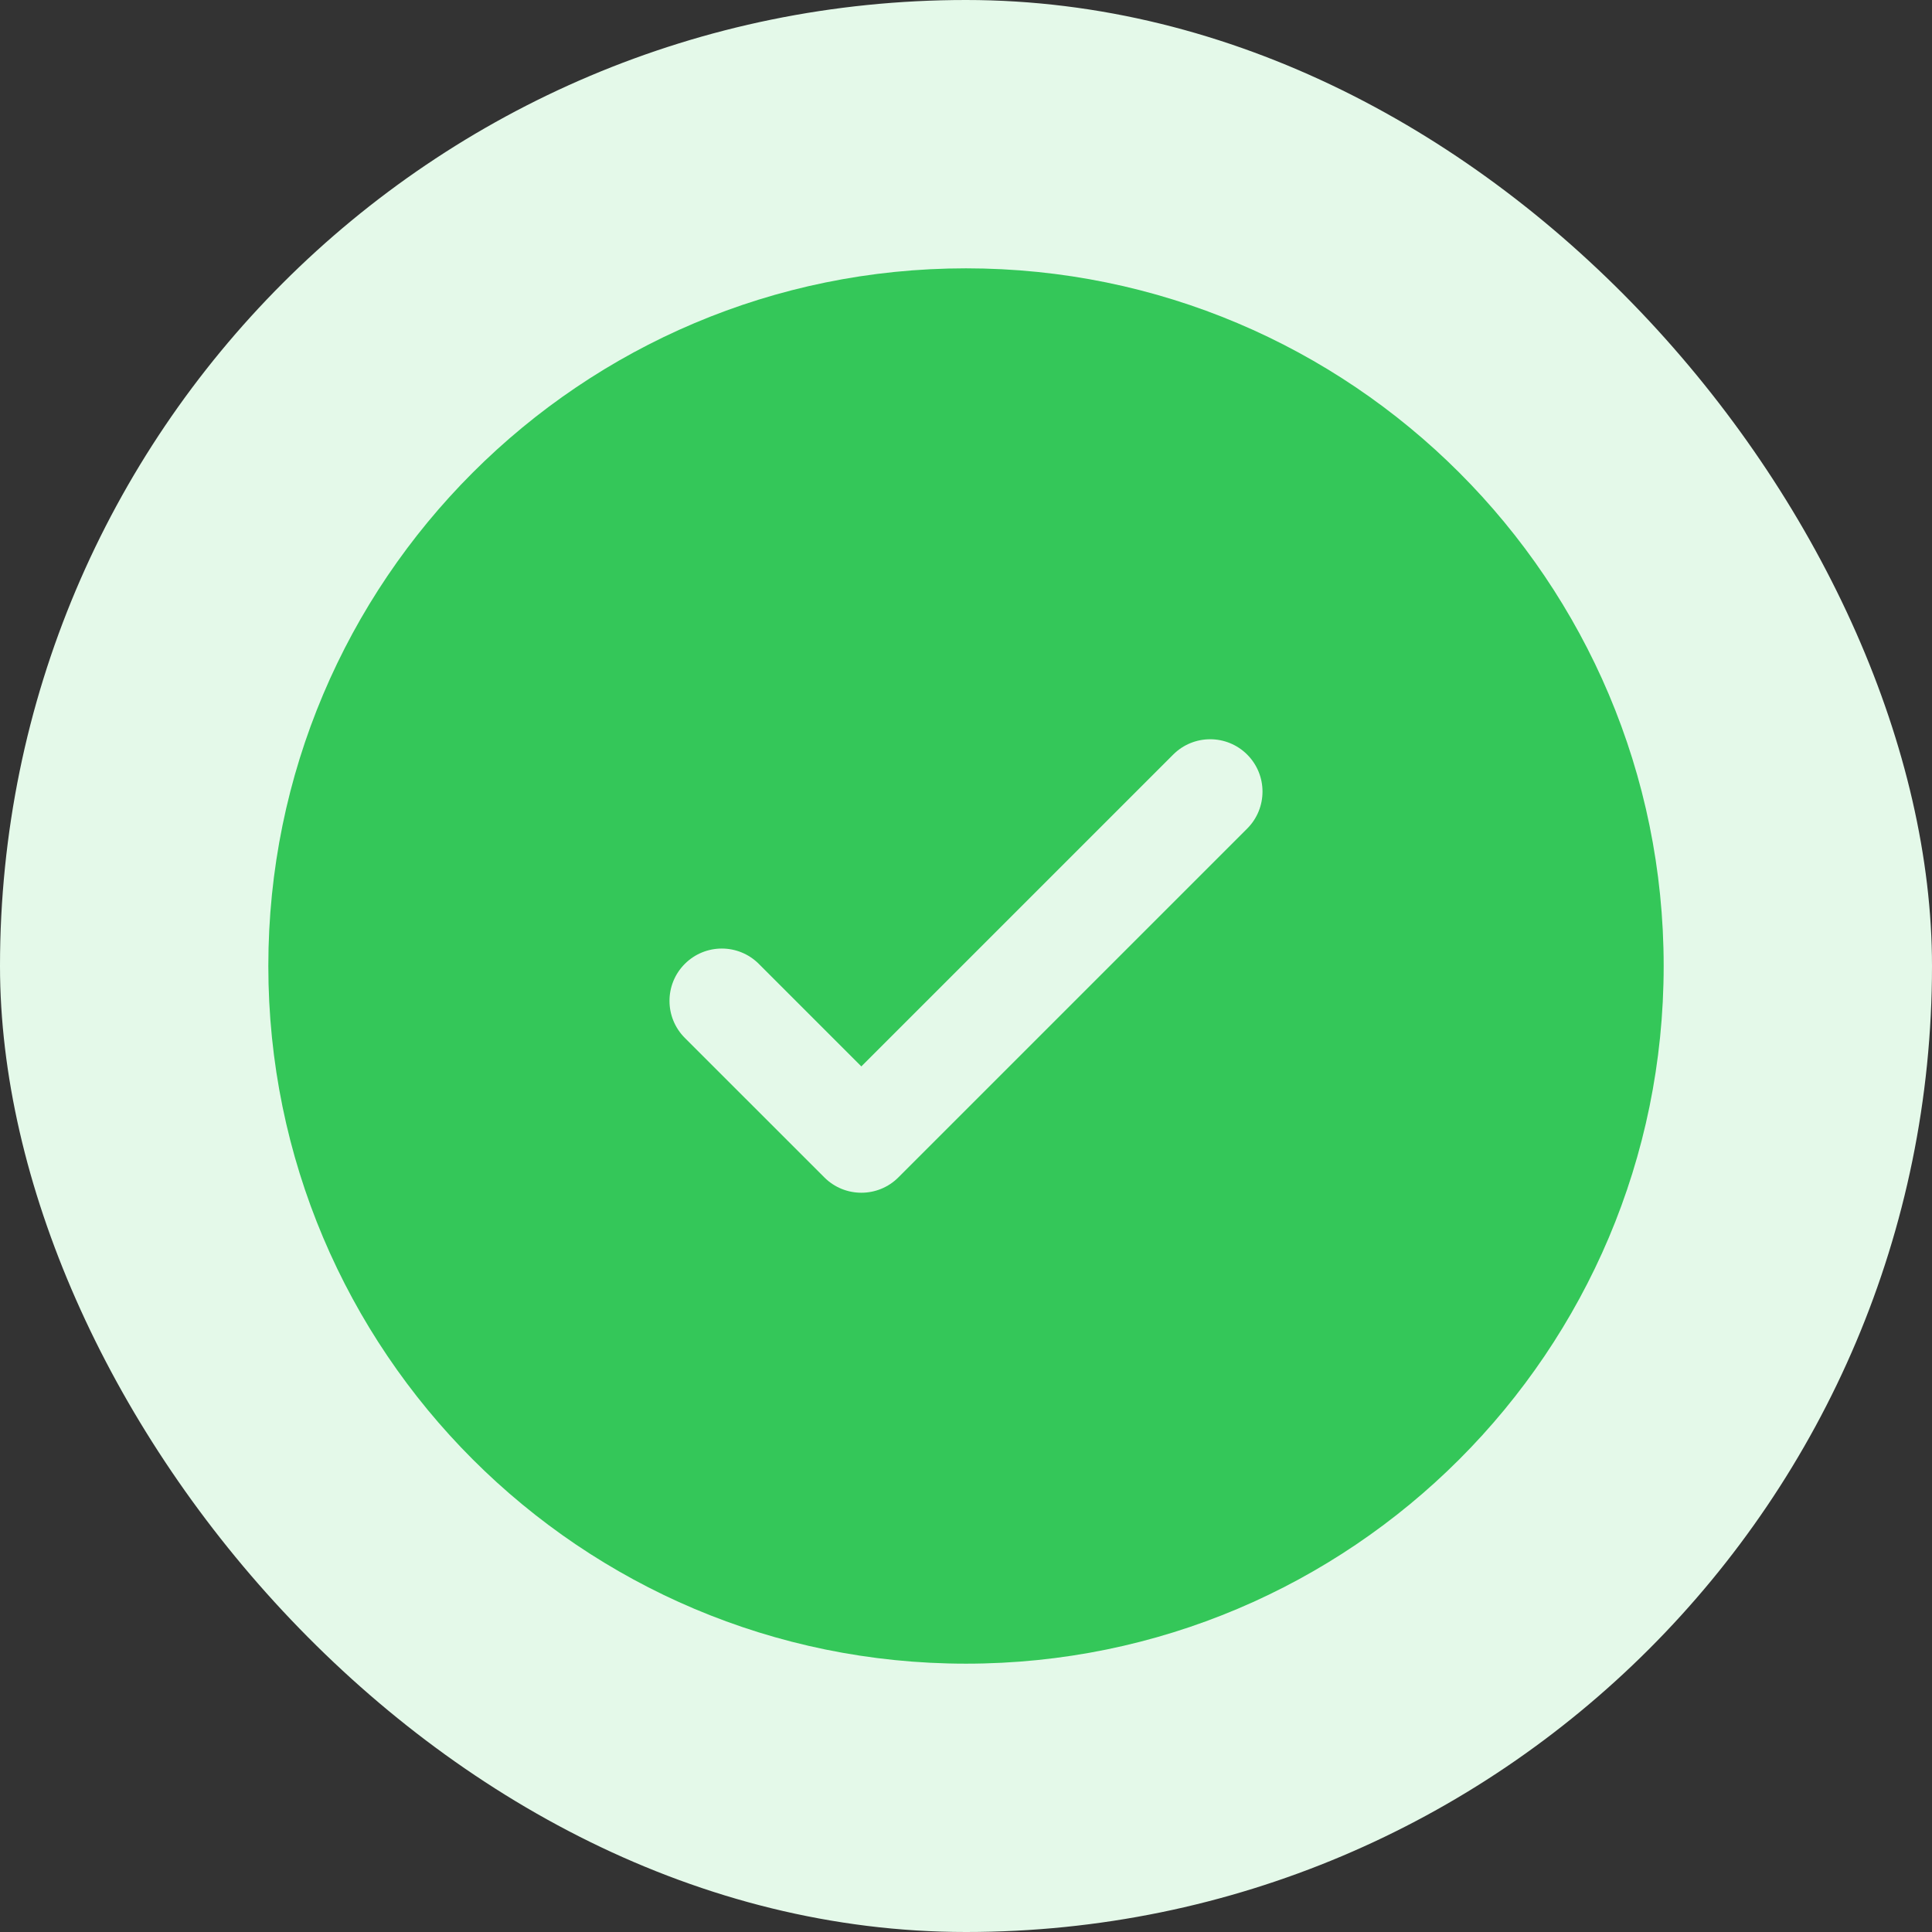 <svg width="105" height="105" viewBox="0 0 105 105" fill="none" xmlns="http://www.w3.org/2000/svg">
<rect x="0" y="0" width="105" height="105" fill="#333333" stroke="none"/>
<rect width="105" height="105" rx="52.5" fill="#E4F9E9"/>
<path fill-rule="evenodd" clip-rule="evenodd" d="M90.417 52.5C90.417 73.441 73.441 90.417 52.5 90.417C31.559 90.417 14.583 73.441 14.583 52.5C14.583 31.559 31.559 14.583 52.5 14.583C73.441 14.583 90.417 31.559 90.417 52.5ZM67.782 41.01C68.892 42.12 68.892 43.921 67.782 45.032L48.823 63.99C47.713 65.1 45.912 65.1 44.802 63.99L37.218 56.407C36.108 55.296 36.108 53.495 37.218 52.385C38.329 51.274 40.129 51.274 41.24 52.385L46.812 57.957L55.286 49.484L63.76 41.01C64.871 39.899 66.671 39.899 67.782 41.01Z" fill="#34C759"/>
</svg>
